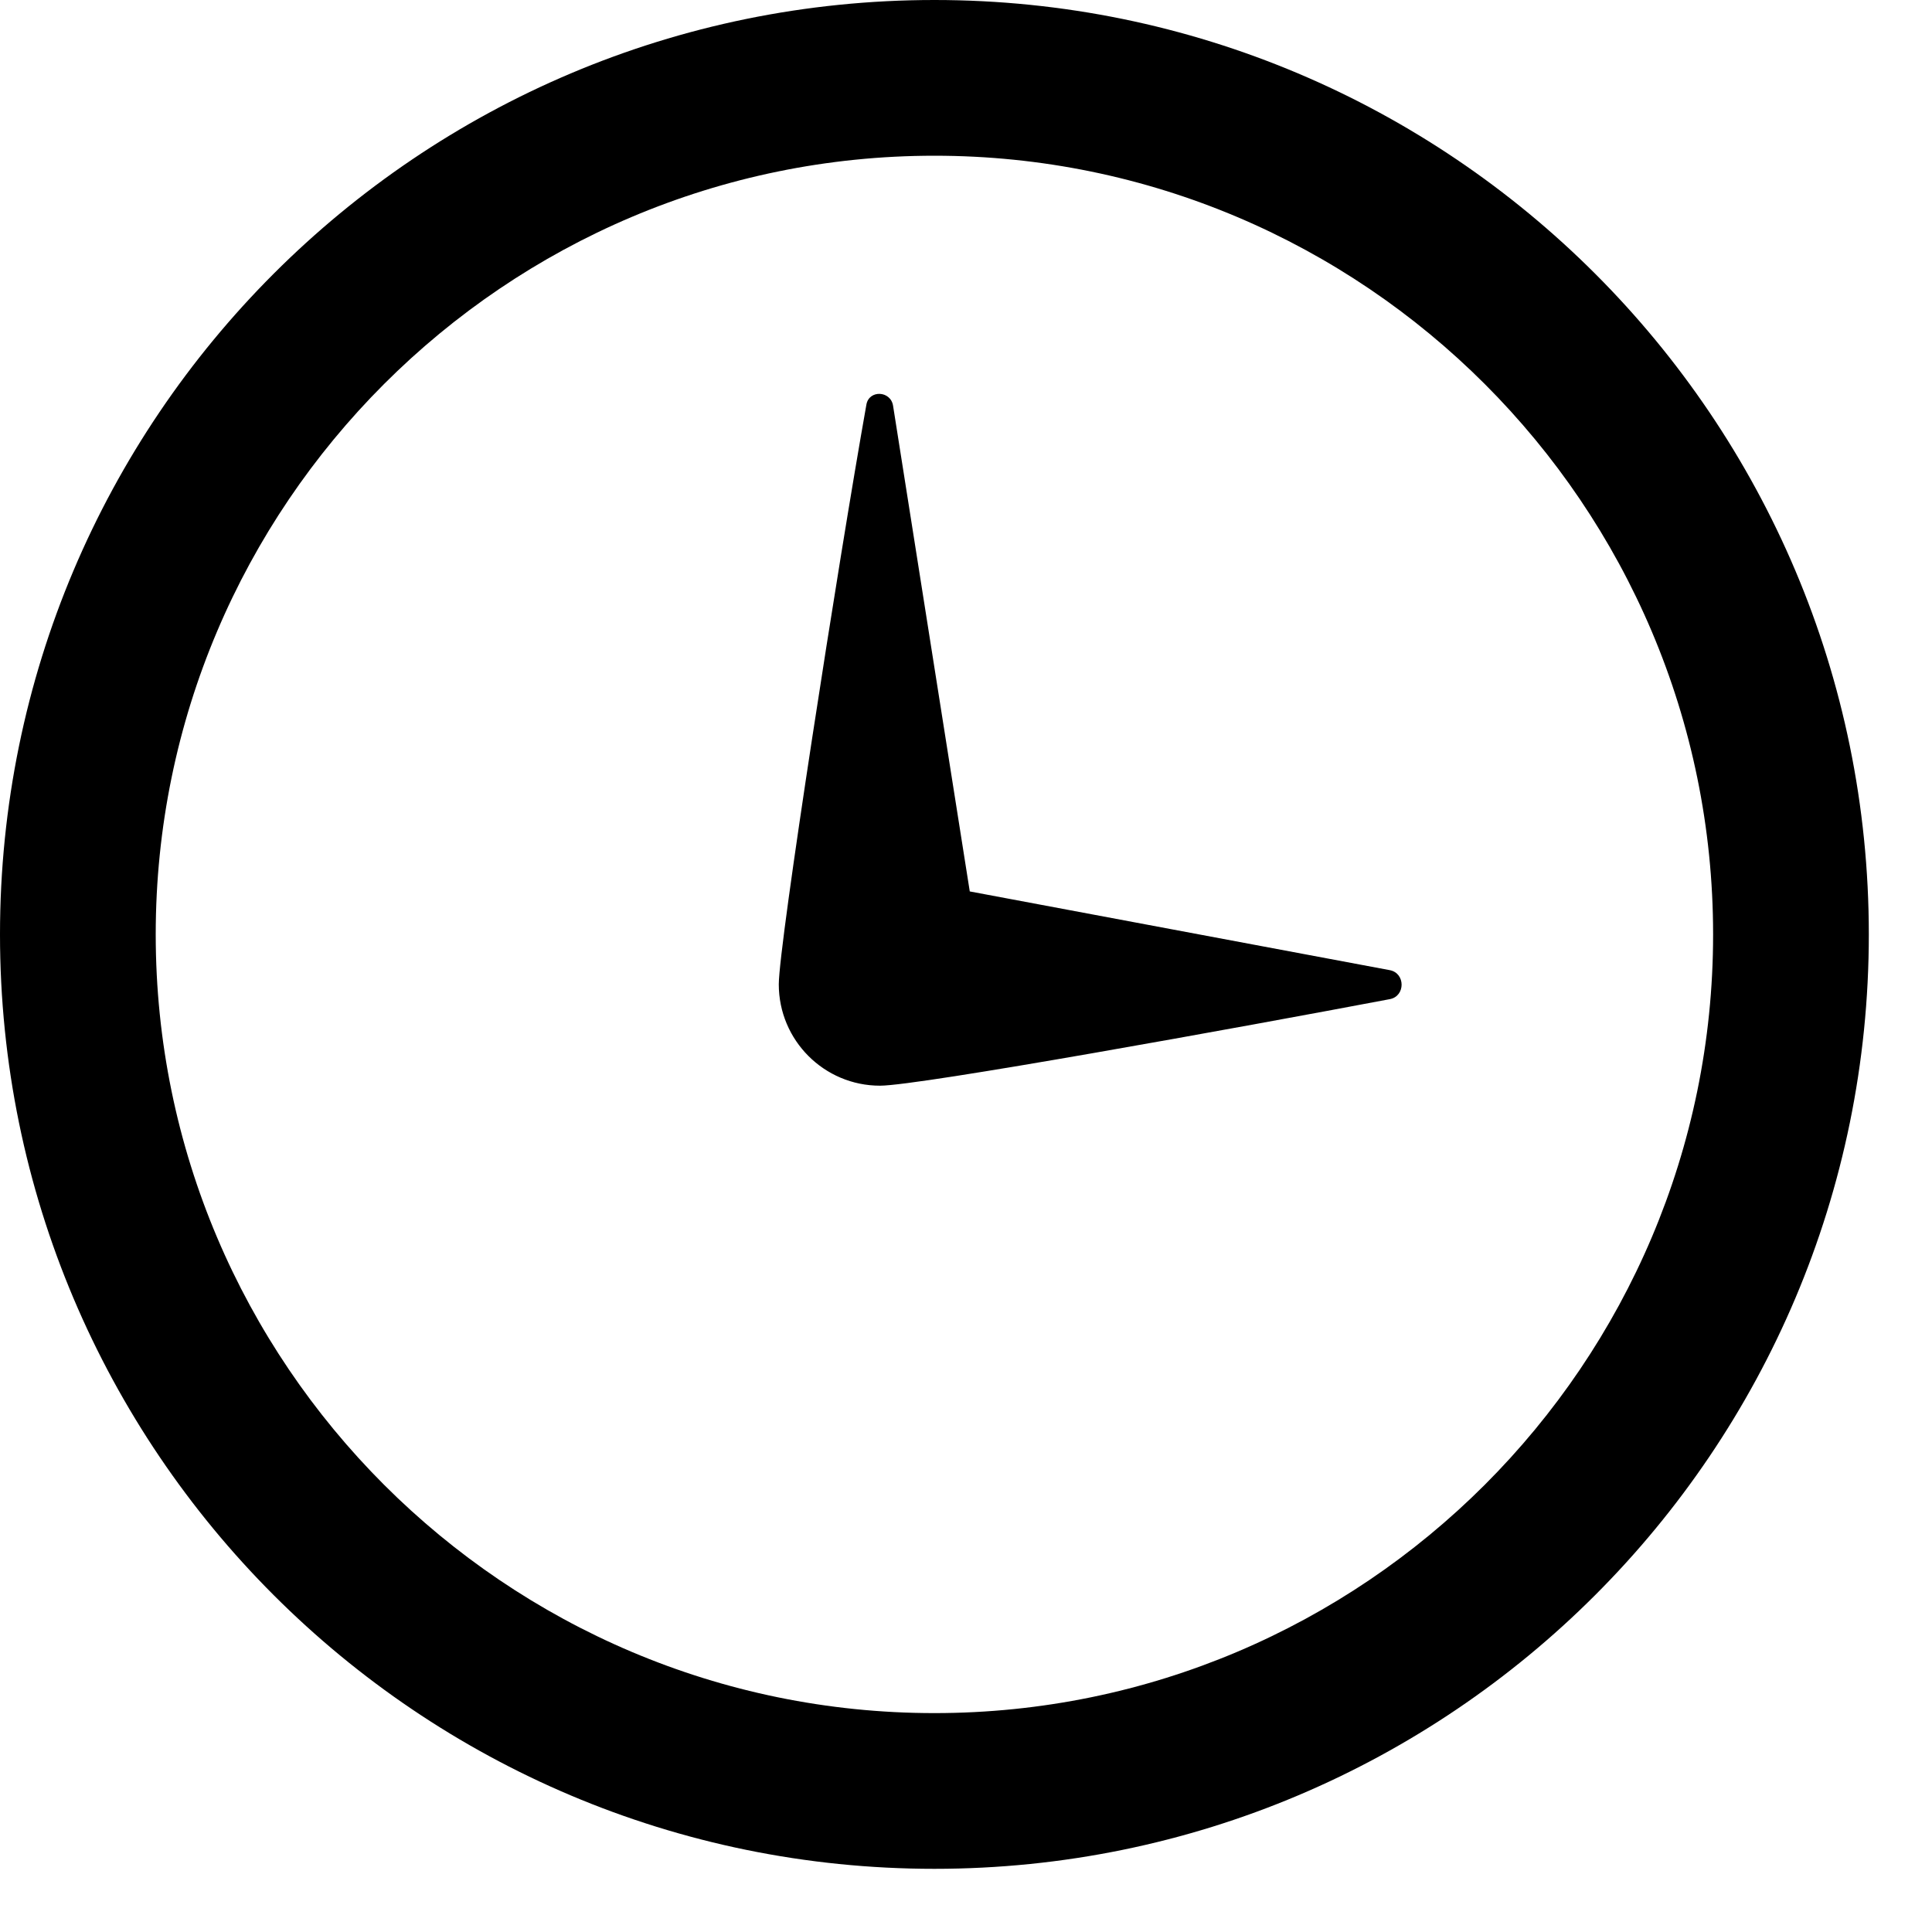 <svg width="20" height="20" viewBox="0 0 20 20" fill="none" xmlns="http://www.w3.org/2000/svg">
<g clip-path="url(#clip0)">
<path d="M9.673 1.612C14.118 1.612 17.734 5.228 17.734 9.673C17.734 14.118 14.118 17.734 9.673 17.734C5.228 17.734 1.612 14.118 1.612 9.673C1.612 5.228 5.228 1.612 9.673 1.612ZM9.673 0C4.331 0 0 4.331 0 9.673C0 15.015 4.331 19.346 9.673 19.346C15.015 19.346 19.346 15.015 19.346 9.673C19.346 4.331 15.015 0 9.673 0ZM14.387 10.043C14.55 10.074 14.55 10.312 14.388 10.343C12.851 10.634 9.515 11.239 9.11 11.239C8.531 11.239 8.062 10.769 8.062 10.19C8.062 9.777 8.682 5.799 8.969 4.188C8.996 4.034 9.22 4.043 9.245 4.2L10.039 9.228L14.387 10.043Z" fill="black"/>
</g>
<defs>
<clipPath id="clip0">
<rect width="19.346" height="19.346" fill="white"/>
</clipPath>
</defs>
</svg>
